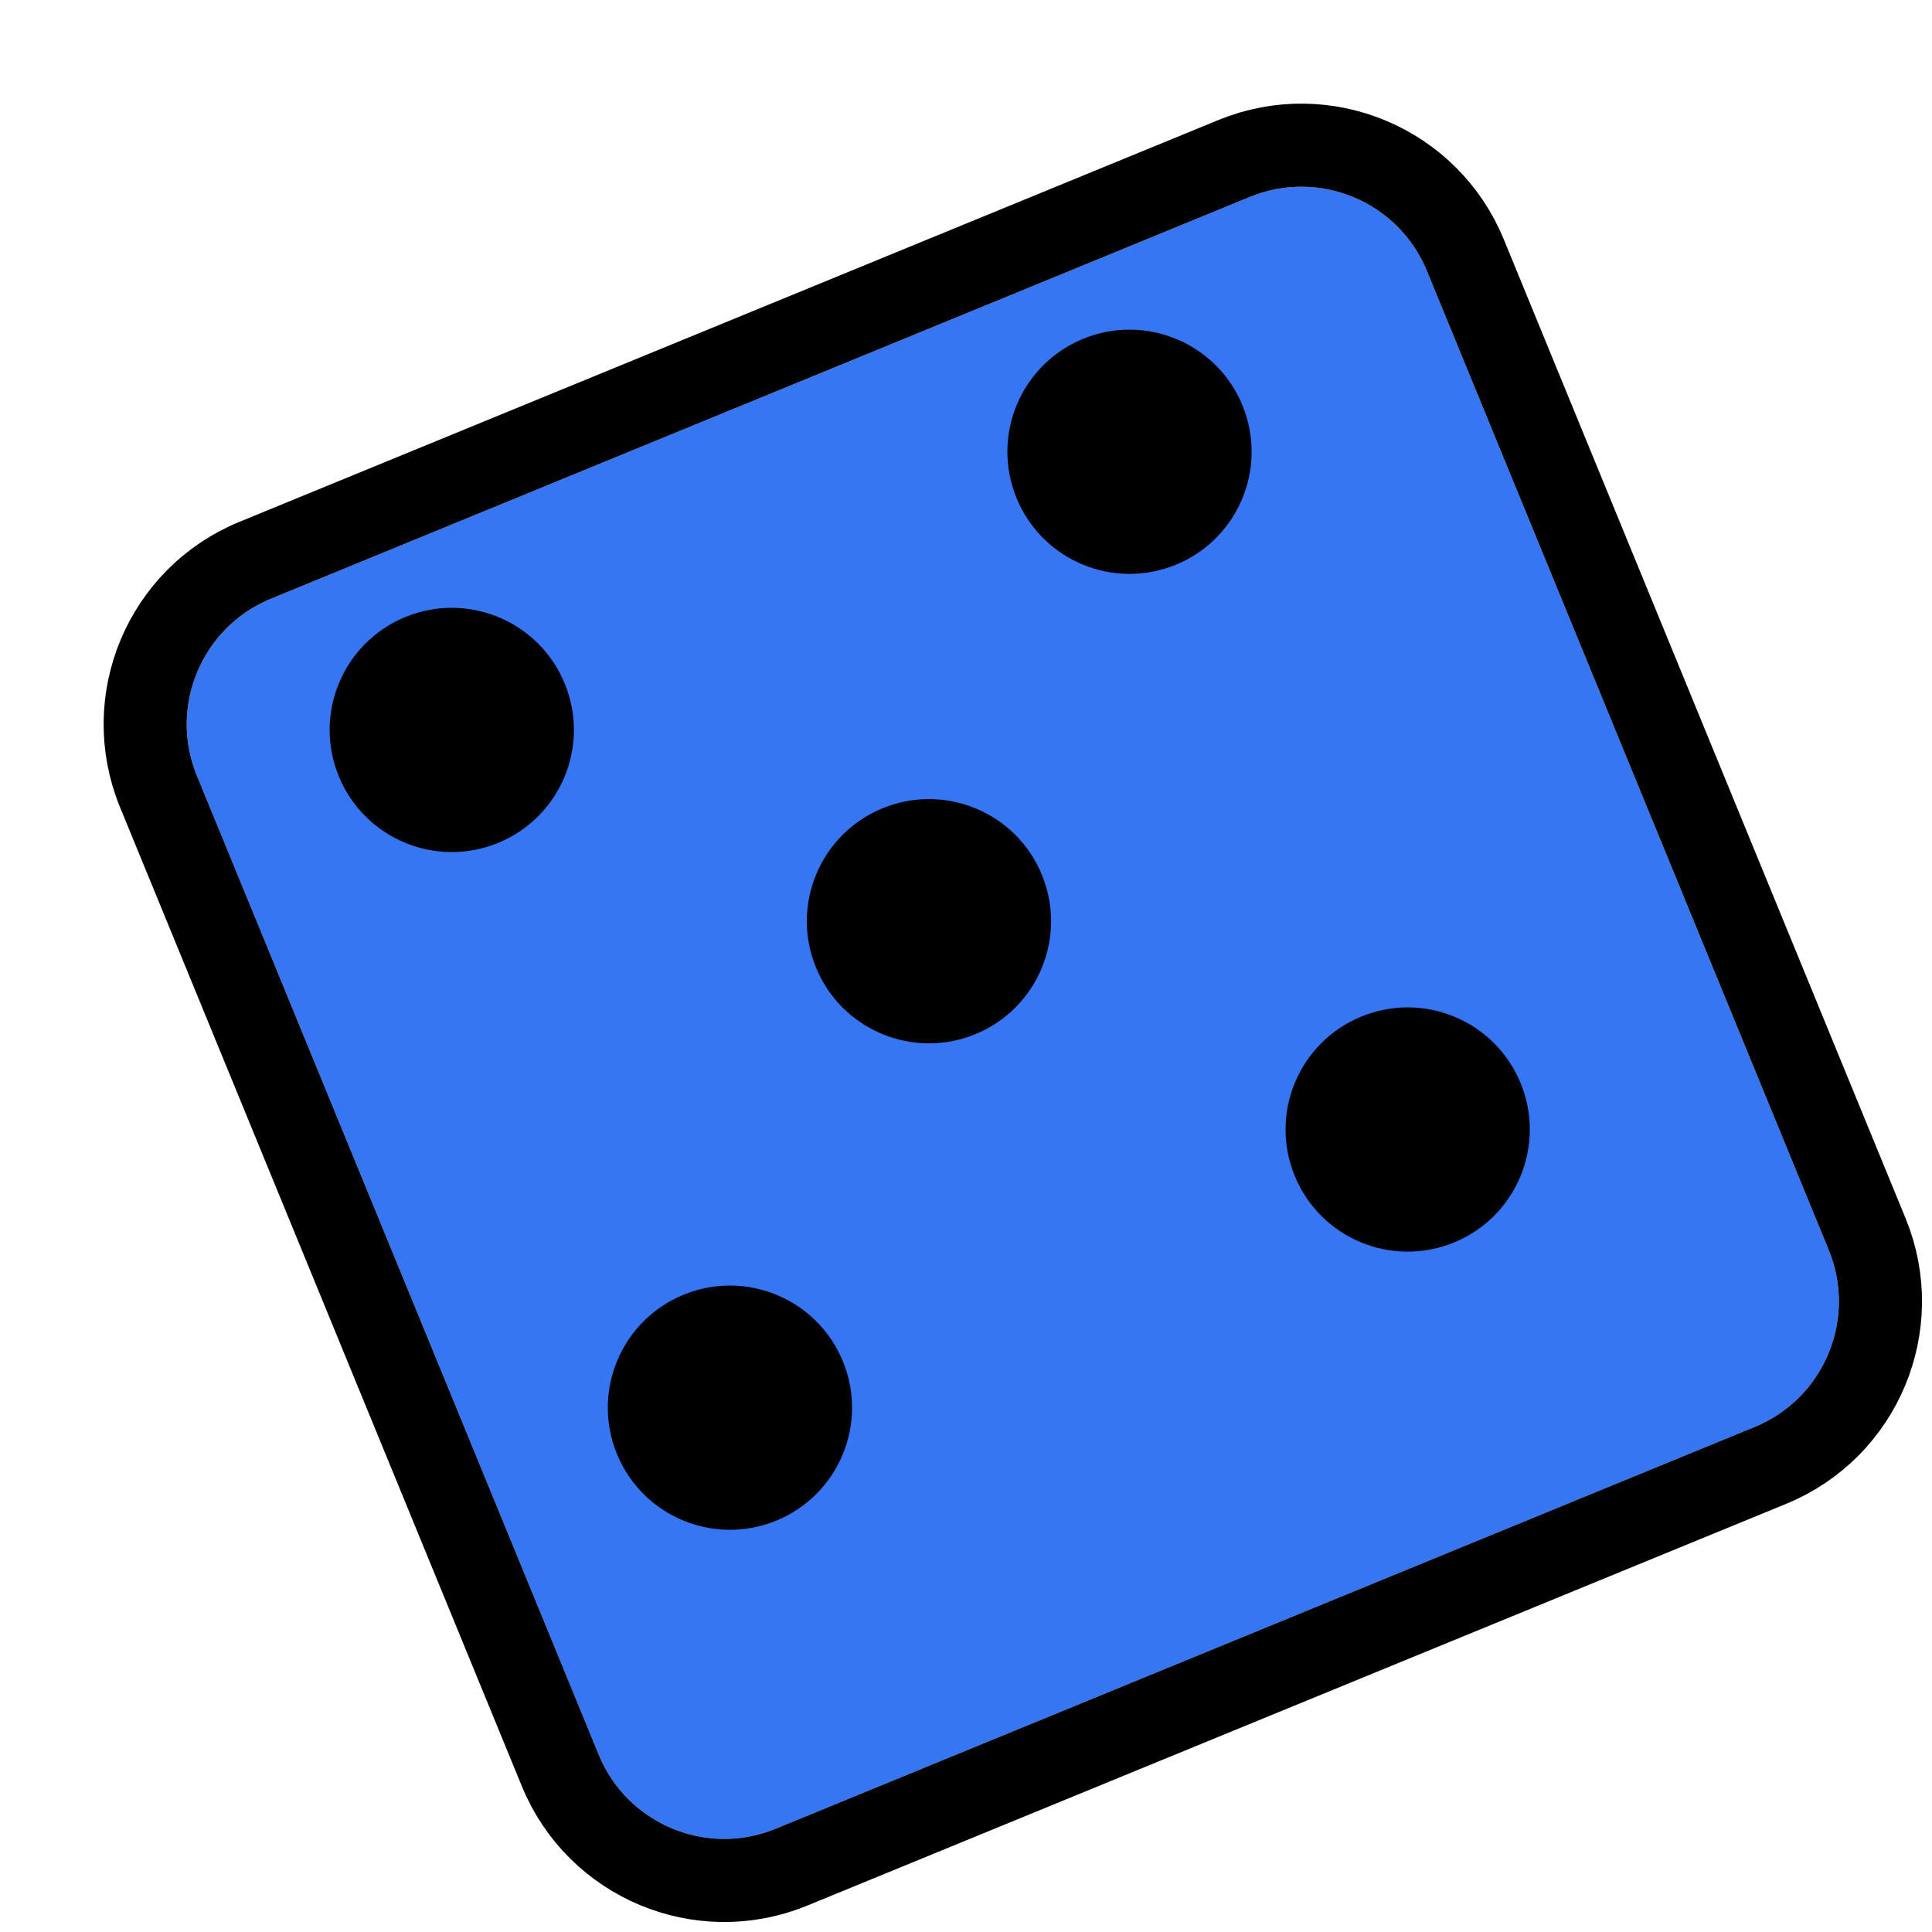 <svg width="93" height="93" viewBox="0 0 93 93" fill="none" xmlns="http://www.w3.org/2000/svg">
<g filter="url(#filter0_d_3999_802)">
<path d="M56.166 5.48C59.502 4.11 63.317 5.705 64.687 9.042L84.028 56.166C85.397 59.502 83.803 63.317 80.466 64.687L33.342 84.028C30.005 85.397 26.19 83.803 24.821 80.466L5.48 33.342C4.11 30.005 5.705 26.19 9.042 24.821L56.166 5.48Z" fill="#3676F2"/>
<path d="M85.878 55.406L66.537 8.282C64.748 3.924 59.765 1.841 55.406 3.629L8.282 22.971C3.924 24.759 1.841 29.743 3.629 34.101L22.971 81.225C24.759 85.584 29.743 87.667 34.101 85.878L81.225 66.537C85.584 64.748 87.667 59.765 85.878 55.406Z" stroke="black" stroke-width="4"/>
</g>
<path d="M56.603 27.184C53.6 28.416 50.166 26.981 48.934 23.978C47.701 20.975 49.136 17.542 52.139 16.309C55.142 15.077 58.576 16.512 59.808 19.515C61.041 22.518 59.606 25.951 56.603 27.184Z" fill="black"/>
<path d="M23.978 40.574C20.975 41.807 17.542 40.371 16.309 37.368C15.077 34.365 16.512 30.932 19.515 29.699C22.518 28.467 25.951 29.902 27.184 32.905C28.417 35.908 26.981 39.342 23.978 40.574Z" fill="black"/>
<path d="M69.993 59.808C66.99 61.041 63.556 59.606 62.324 56.603C61.091 53.6 62.526 50.166 65.529 48.934C68.532 47.701 71.966 49.136 73.198 52.139C74.431 55.142 72.996 58.576 69.993 59.808Z" fill="black"/>
<path d="M46.949 49.782C43.946 51.014 40.512 49.579 39.28 46.576C38.047 43.573 39.482 40.139 42.486 38.907C45.488 37.674 48.922 39.11 50.154 42.113C51.387 45.116 49.952 48.549 46.949 49.782Z" fill="black"/>
<path d="M37.368 73.198C34.365 74.431 30.932 72.996 29.699 69.993C28.467 66.99 29.902 63.556 32.905 62.324C35.908 61.091 39.342 62.526 40.574 65.529C41.807 68.532 40.371 71.966 37.368 73.198Z" fill="black"/>
<defs>
<filter id="filter0_d_3999_802" x="0.988" y="0.988" width="91.532" height="91.532" filterUnits="userSpaceOnUse" color-interpolation-filters="sRGB">
<feFlood flood-opacity="0" result="BackgroundImageFix"/>
<feColorMatrix in="SourceAlpha" type="matrix" values="0 0 0 0 0 0 0 0 0 0 0 0 0 0 0 0 0 0 127 0" result="hardAlpha"/>
<feOffset dx="4" dy="4"/>
<feColorMatrix type="matrix" values="0 0 0 0 0 0 0 0 0 0 0 0 0 0 0 0 0 0 1 0"/>
<feBlend mode="normal" in2="BackgroundImageFix" result="effect1_dropShadow_3999_802"/>
<feBlend mode="normal" in="SourceGraphic" in2="effect1_dropShadow_3999_802" result="shape"/>
</filter>
</defs>
</svg>
